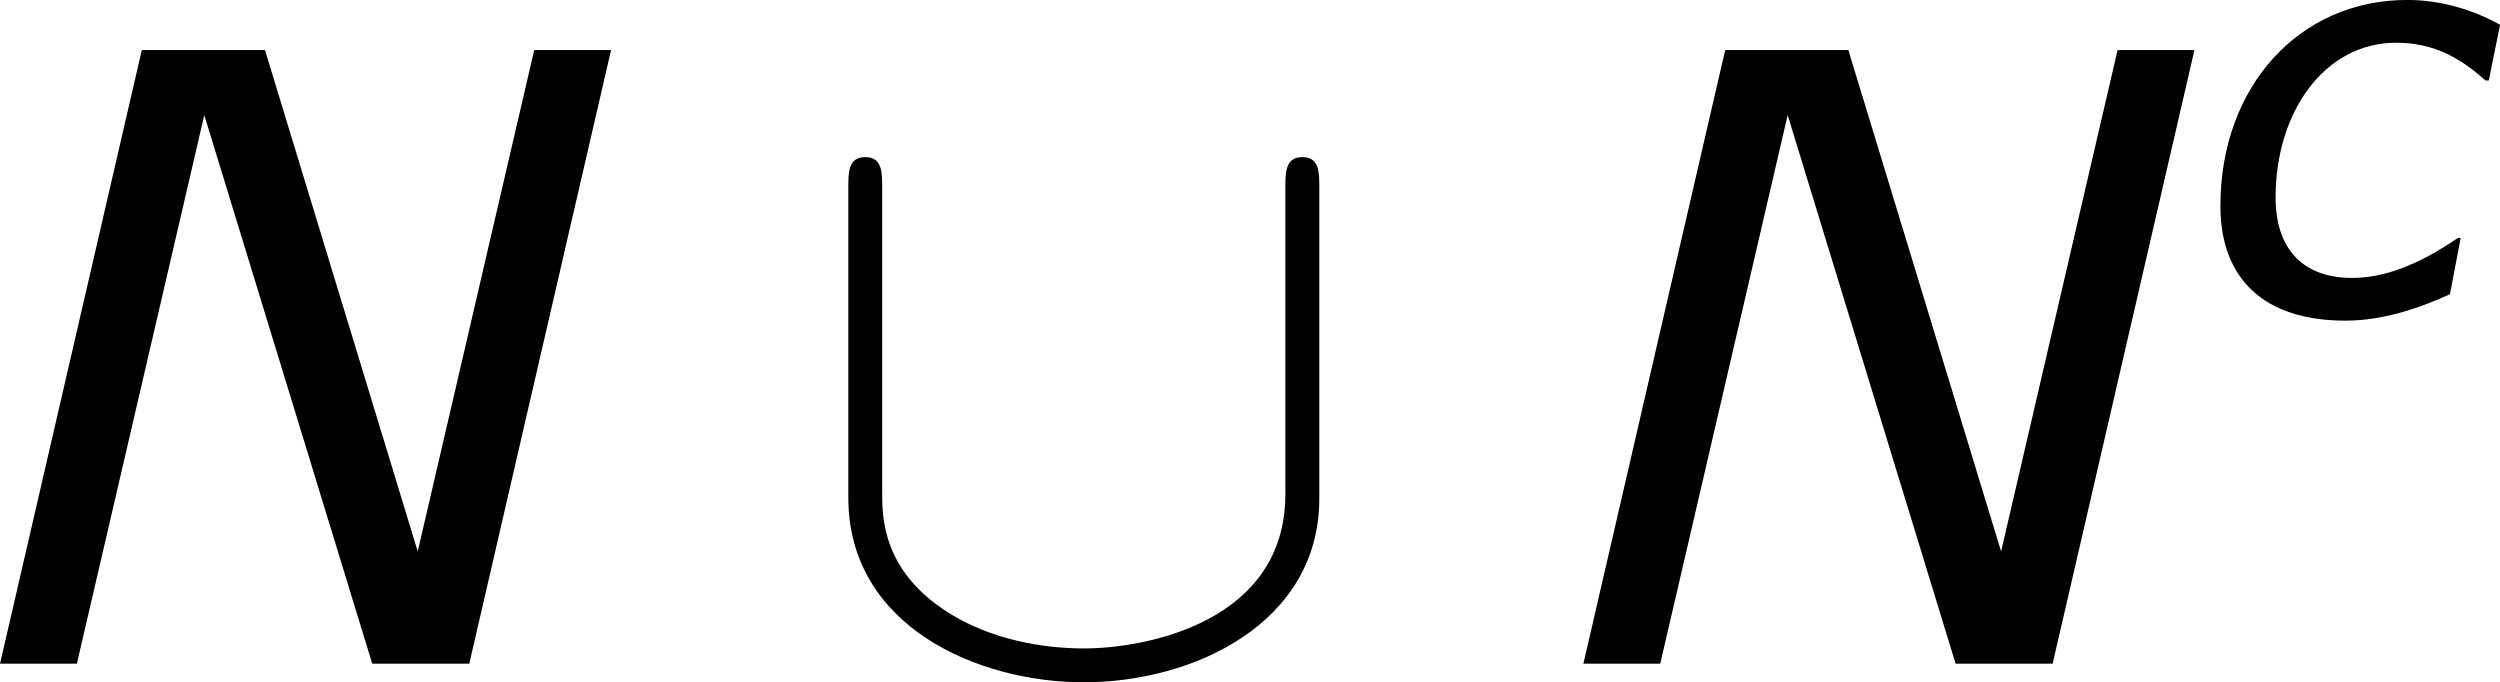 <?xml version='1.0' encoding='UTF-8'?>
<!-- Generated by CodeCogs with dvisvgm 3.2.2 -->
<svg version='1.1' xmlns='http://www.w3.org/2000/svg' xmlns:xlink='http://www.w3.org/1999/xlink' width='39.869pt' height='10.882pt' viewBox='-.241 -.239 39.869 10.882'>
<defs>
<path id='g4-91' d='M7.305-6.719C7.305-6.934 7.305-7.149 7.066-7.149S6.826-6.934 6.826-6.719V-2.391C6.826-.598 4.878-.215 3.981-.215C3.443-.215 2.69-.323 2.056-.729C1.136-1.315 1.136-2.08 1.136-2.403V-6.719C1.136-6.934 1.136-7.149 .897-7.149S.658-6.934 .658-6.719V-2.343C.658-.526 2.487 .263 3.981 .263C5.535 .263 7.305-.574 7.305-2.331V-6.719Z'/>
<use id='g3-78' xlink:href='#g1-78' transform='scale(1.5)'/>
<path id='g1-78' d='M4.685 0L6.019-5.773H5.296L4.2-1.056L2.763-5.773H1.604L.27 0H.993L2.192-5.161L3.772 0H4.685Z'/>
<path id='g1-99' d='M2.096 .095C2.612 .095 3.121-.071 3.573-.278L3.724-1.072H3.684C3.128-.691 2.644-.508 2.192-.508C1.501-.508 1.112-.913 1.112-1.644C1.112-2.859 1.81-3.827 2.811-3.827C3.279-3.827 3.66-3.668 4.073-3.295H4.121L4.28-4.081C3.938-4.272 3.478-4.431 2.97-4.431C1.445-4.431 .333-3.208 .333-1.525C.333-.484 .961 .095 2.096 .095Z'/>
</defs>
<g id='page1' transform='matrix(1.13 0 0 1.13 -64.445 -63.956)'>
<use x='56.413' y='65.753' xlink:href='#g3-78'/>
<use x='68.132' y='65.753' xlink:href='#g4-91'/>
<use x='78.759' y='65.753' xlink:href='#g3-78'/>
<use x='87.821' y='60.817' xlink:href='#g1-99'/>
</g>
</svg>